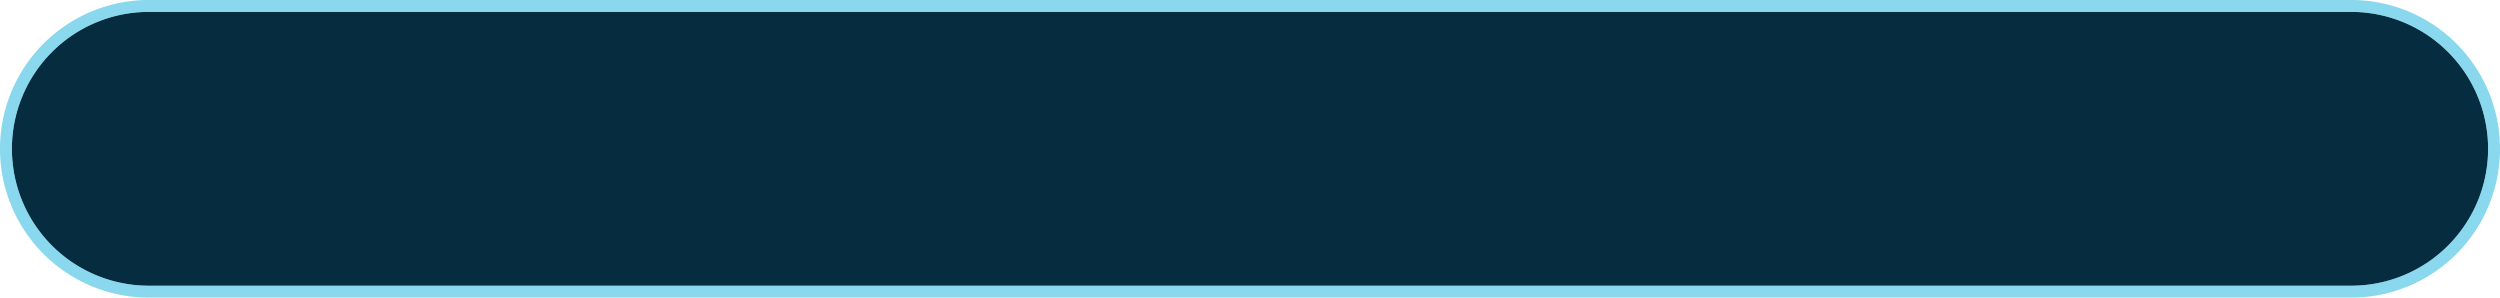 ﻿<?xml version="1.0" encoding="utf-8"?>
<svg version="1.1" xmlns:xlink="http://www.w3.org/1999/xlink" width="210px" height="25px" xmlns="http://www.w3.org/2000/svg">
  <g transform="matrix(1 0 0 1 -565 -191 )">
    <path d="M 566 203.5  A 11.5 11.5 0 0 1 577.5 192 L 762.5 192  A 11.5 11.5 0 0 1 774 203.5 A 11.5 11.5 0 0 1 762.5 215 L 577.5 215  A 11.5 11.5 0 0 1 566 203.5 Z " fill-rule="nonzero" fill="#052c3f" stroke="none" />
    <path d="M 565.5 203.5  A 12 12 0 0 1 577.5 191.5 L 762.5 191.5  A 12 12 0 0 1 774.5 203.5 A 12 12 0 0 1 762.5 215.5 L 577.5 215.5  A 12 12 0 0 1 565.5 203.5 Z " stroke-width="1" stroke="#13b2dc" fill="none" stroke-opacity="0.498" />
  </g>
</svg>